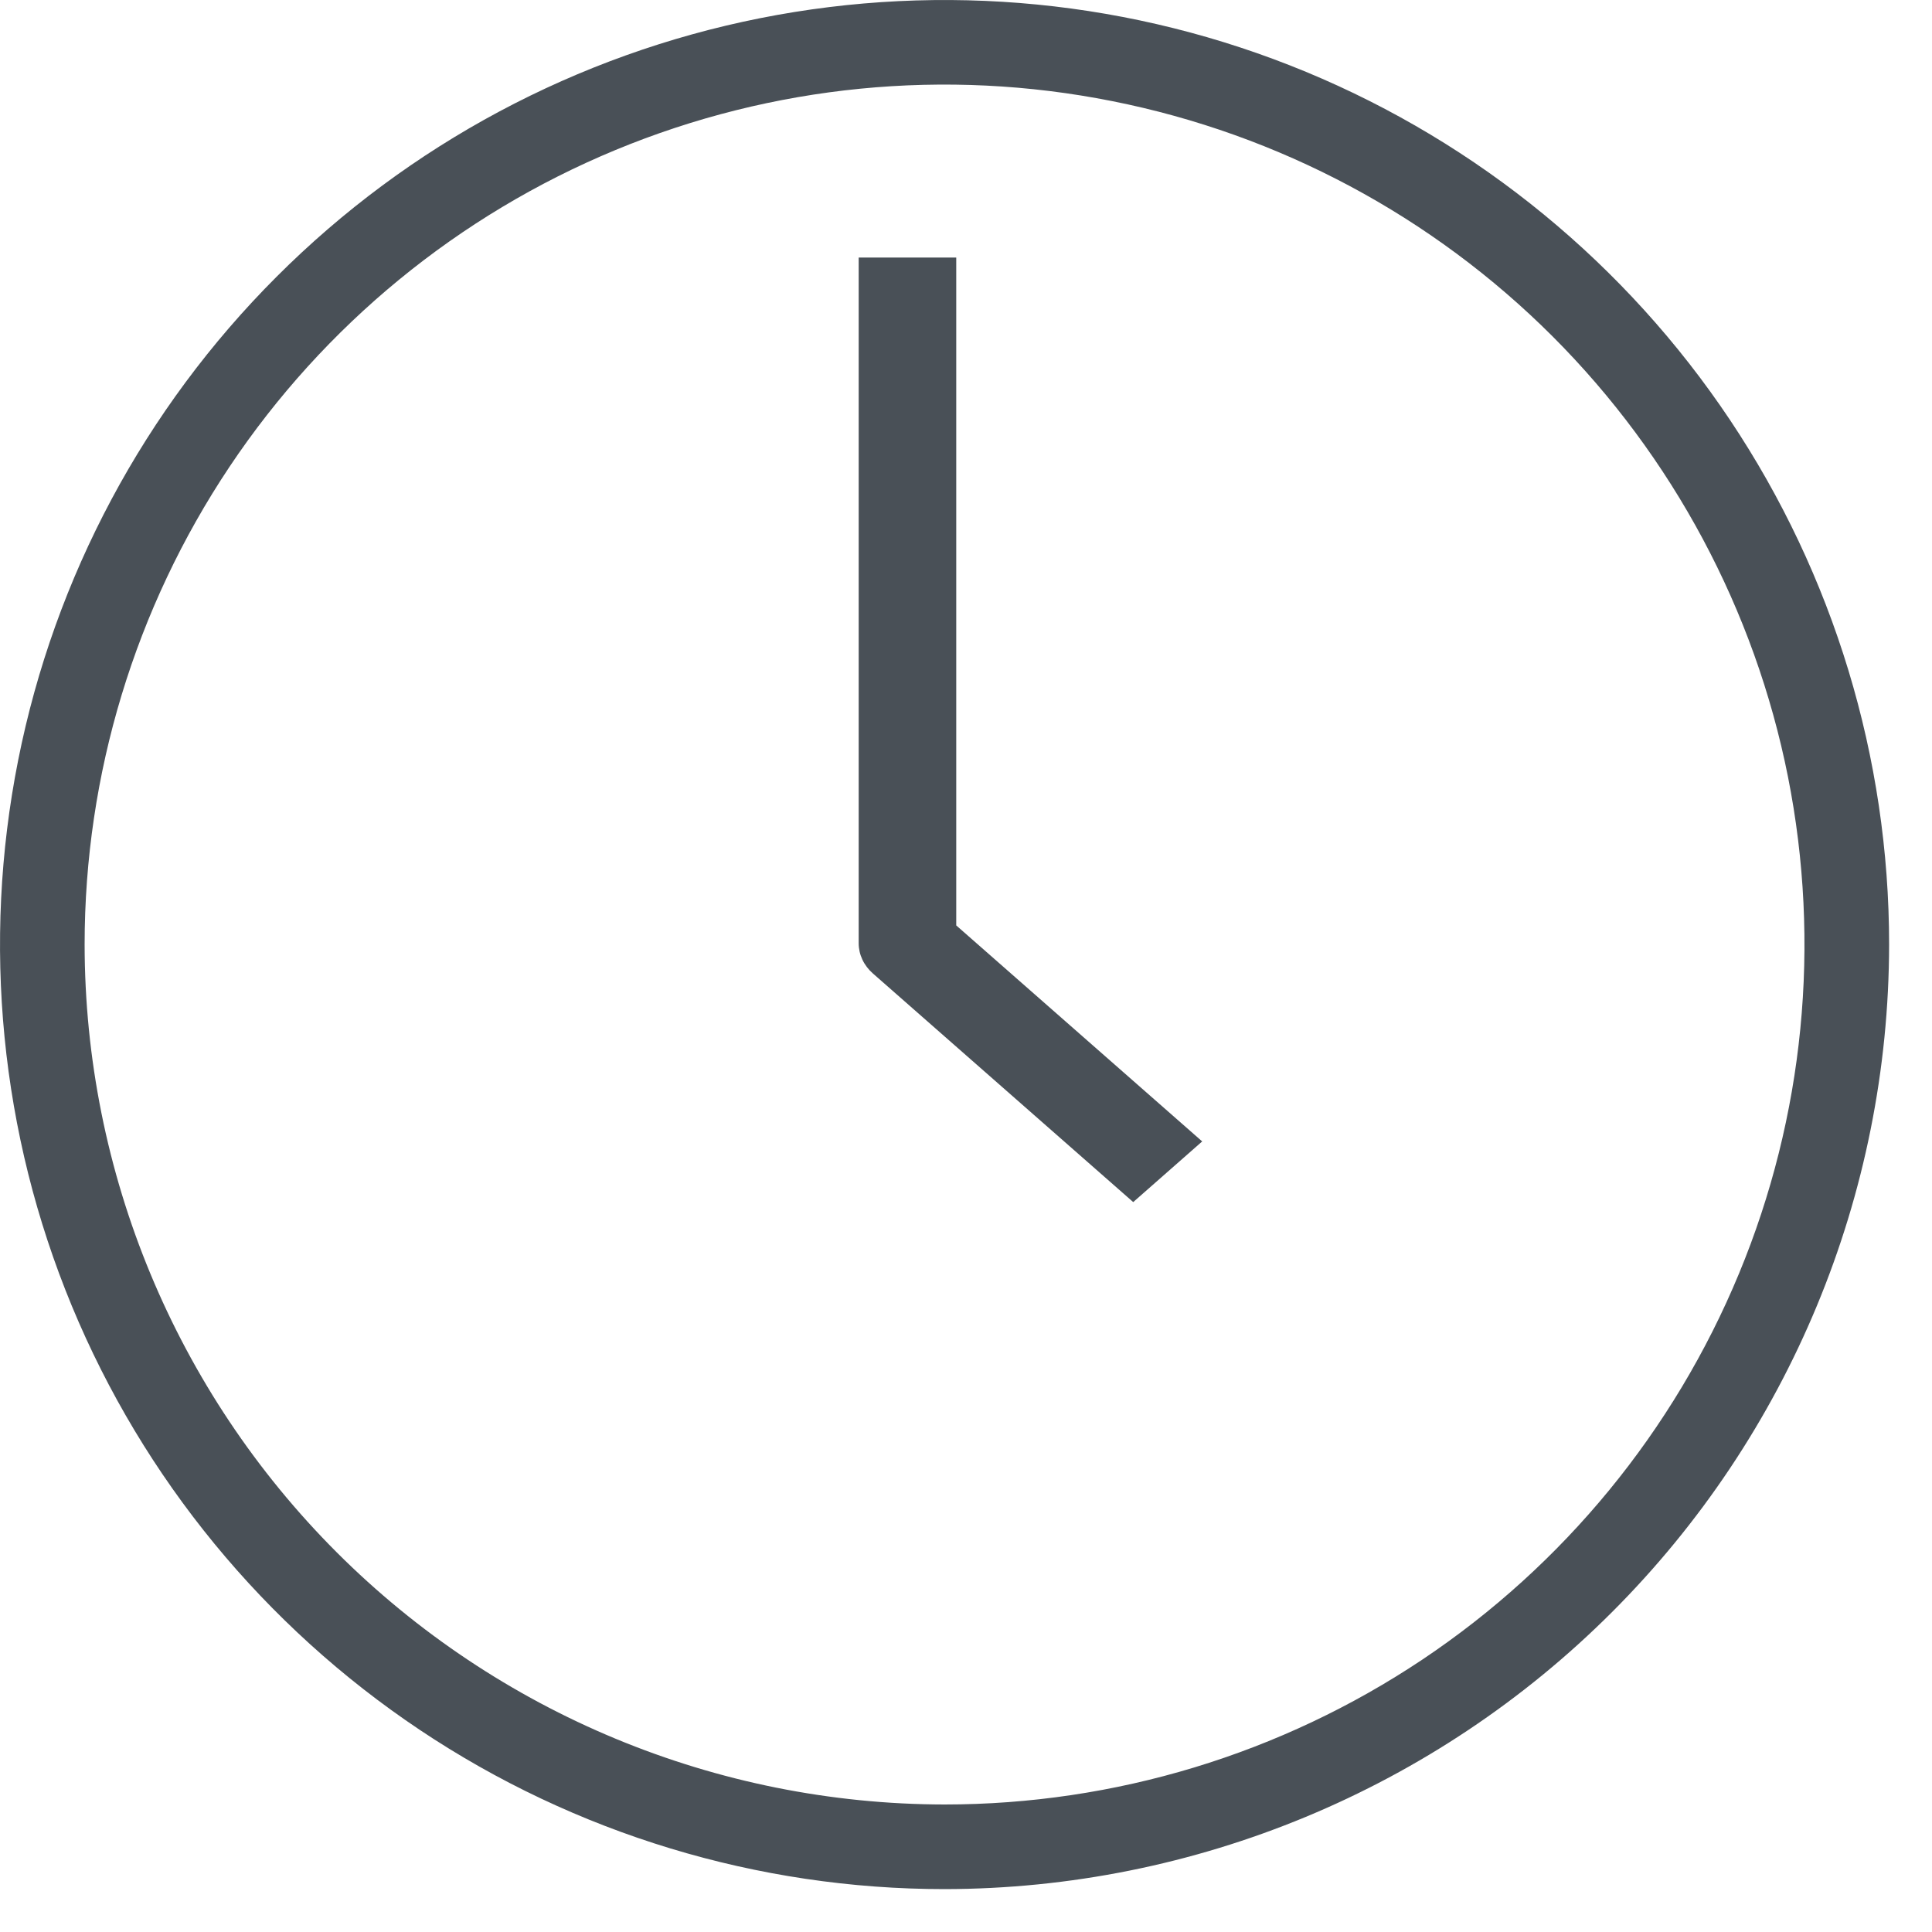 <svg width="20" height="20" viewBox="0 0 20 20" fill="none" xmlns="http://www.w3.org/2000/svg">
<g id="icon_time" clip-path="url(#clip0_1663_855)">
<path id="Vector" d="M19.556 9.778C19.556 7.844 18.982 5.953 17.908 4.346C16.833 2.738 15.306 1.484 13.52 0.744C11.733 0.004 9.767 -0.189 7.87 0.188C5.974 0.565 4.231 1.496 2.864 2.864C1.496 4.231 0.565 5.974 0.188 7.87C-0.189 9.767 0.004 11.733 0.744 13.52C1.484 15.306 2.738 16.833 4.346 17.908C5.953 18.982 7.844 19.556 9.778 19.556C12.37 19.553 14.855 18.521 16.688 16.688C18.521 14.855 19.553 12.37 19.556 9.778ZM0.876 9.778C0.876 8.017 1.398 6.296 2.376 4.832C3.354 3.368 4.744 2.227 6.371 1.553C7.998 0.879 9.788 0.703 11.514 1.047C13.241 1.39 14.828 2.238 16.073 3.483C17.317 4.728 18.165 6.314 18.509 8.041C18.852 9.768 18.676 11.558 18.002 13.184C17.328 14.811 16.188 16.201 14.724 17.18C13.26 18.158 11.539 18.68 9.778 18.68C7.418 18.677 5.155 17.738 3.486 16.07C1.817 14.401 0.878 12.138 0.876 9.778Z" fill="#495057"/>
<path id="Vector_2" d="M12.445 11.816L9.899 9.58V2.666H8.889V9.764C8.889 9.882 8.942 9.995 9.037 10.078L11.731 12.444L12.445 11.816Z" fill="#495057"/>
</g>
<defs>
<clipPath id="clip0_1663_855">
<rect width="20" height="20" fill="white"/>
</clipPath>
</defs>
</svg>
